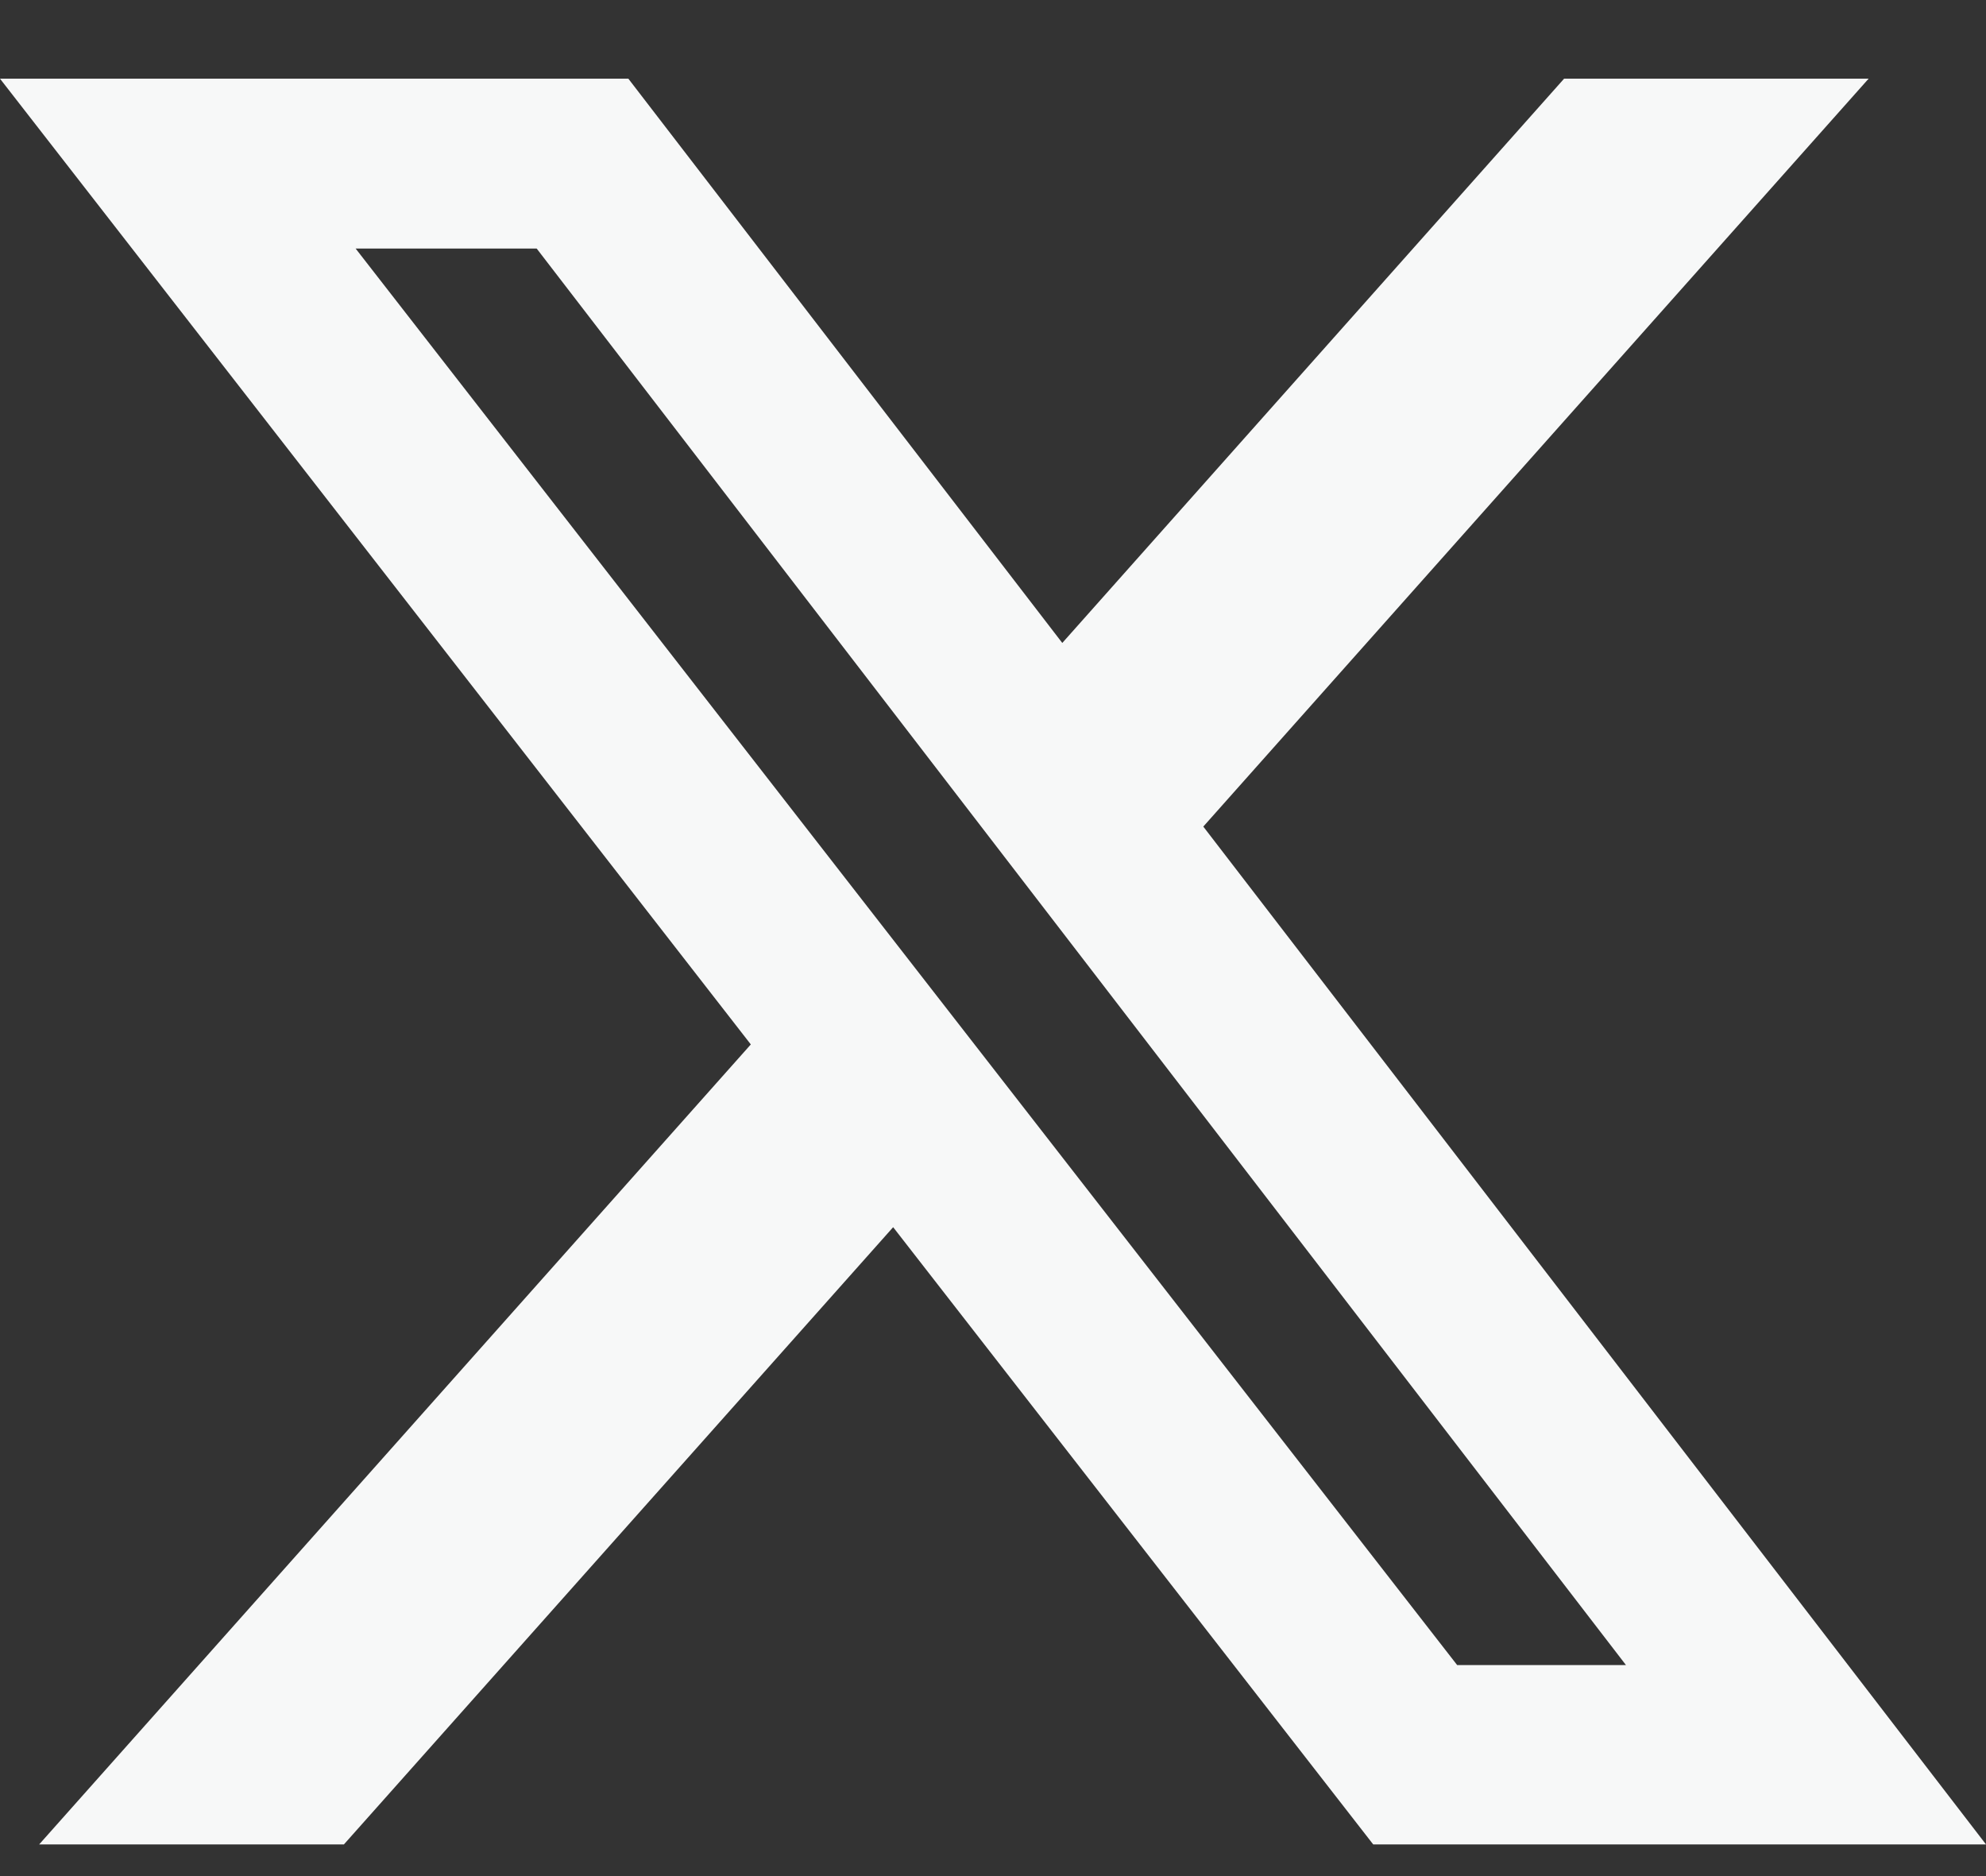 <svg width="18" height="17" viewBox="0 0 18 17" fill="none" xmlns="http://www.w3.org/2000/svg">
<rect x="0" y="0" width="18" height="17" fill="#333333" stroke="none"/>
<path d="M14.176 0.713H16.936L10.906 7.49L18 16.713H12.446L8.095 11.12L3.117 16.713H0.355L6.805 9.464L0 0.713H5.695L9.628 5.826L14.176 0.713ZM13.207 15.088H14.737L4.864 2.252H3.223L13.207 15.088Z" fill="#F7F8F8"/>
</svg>
